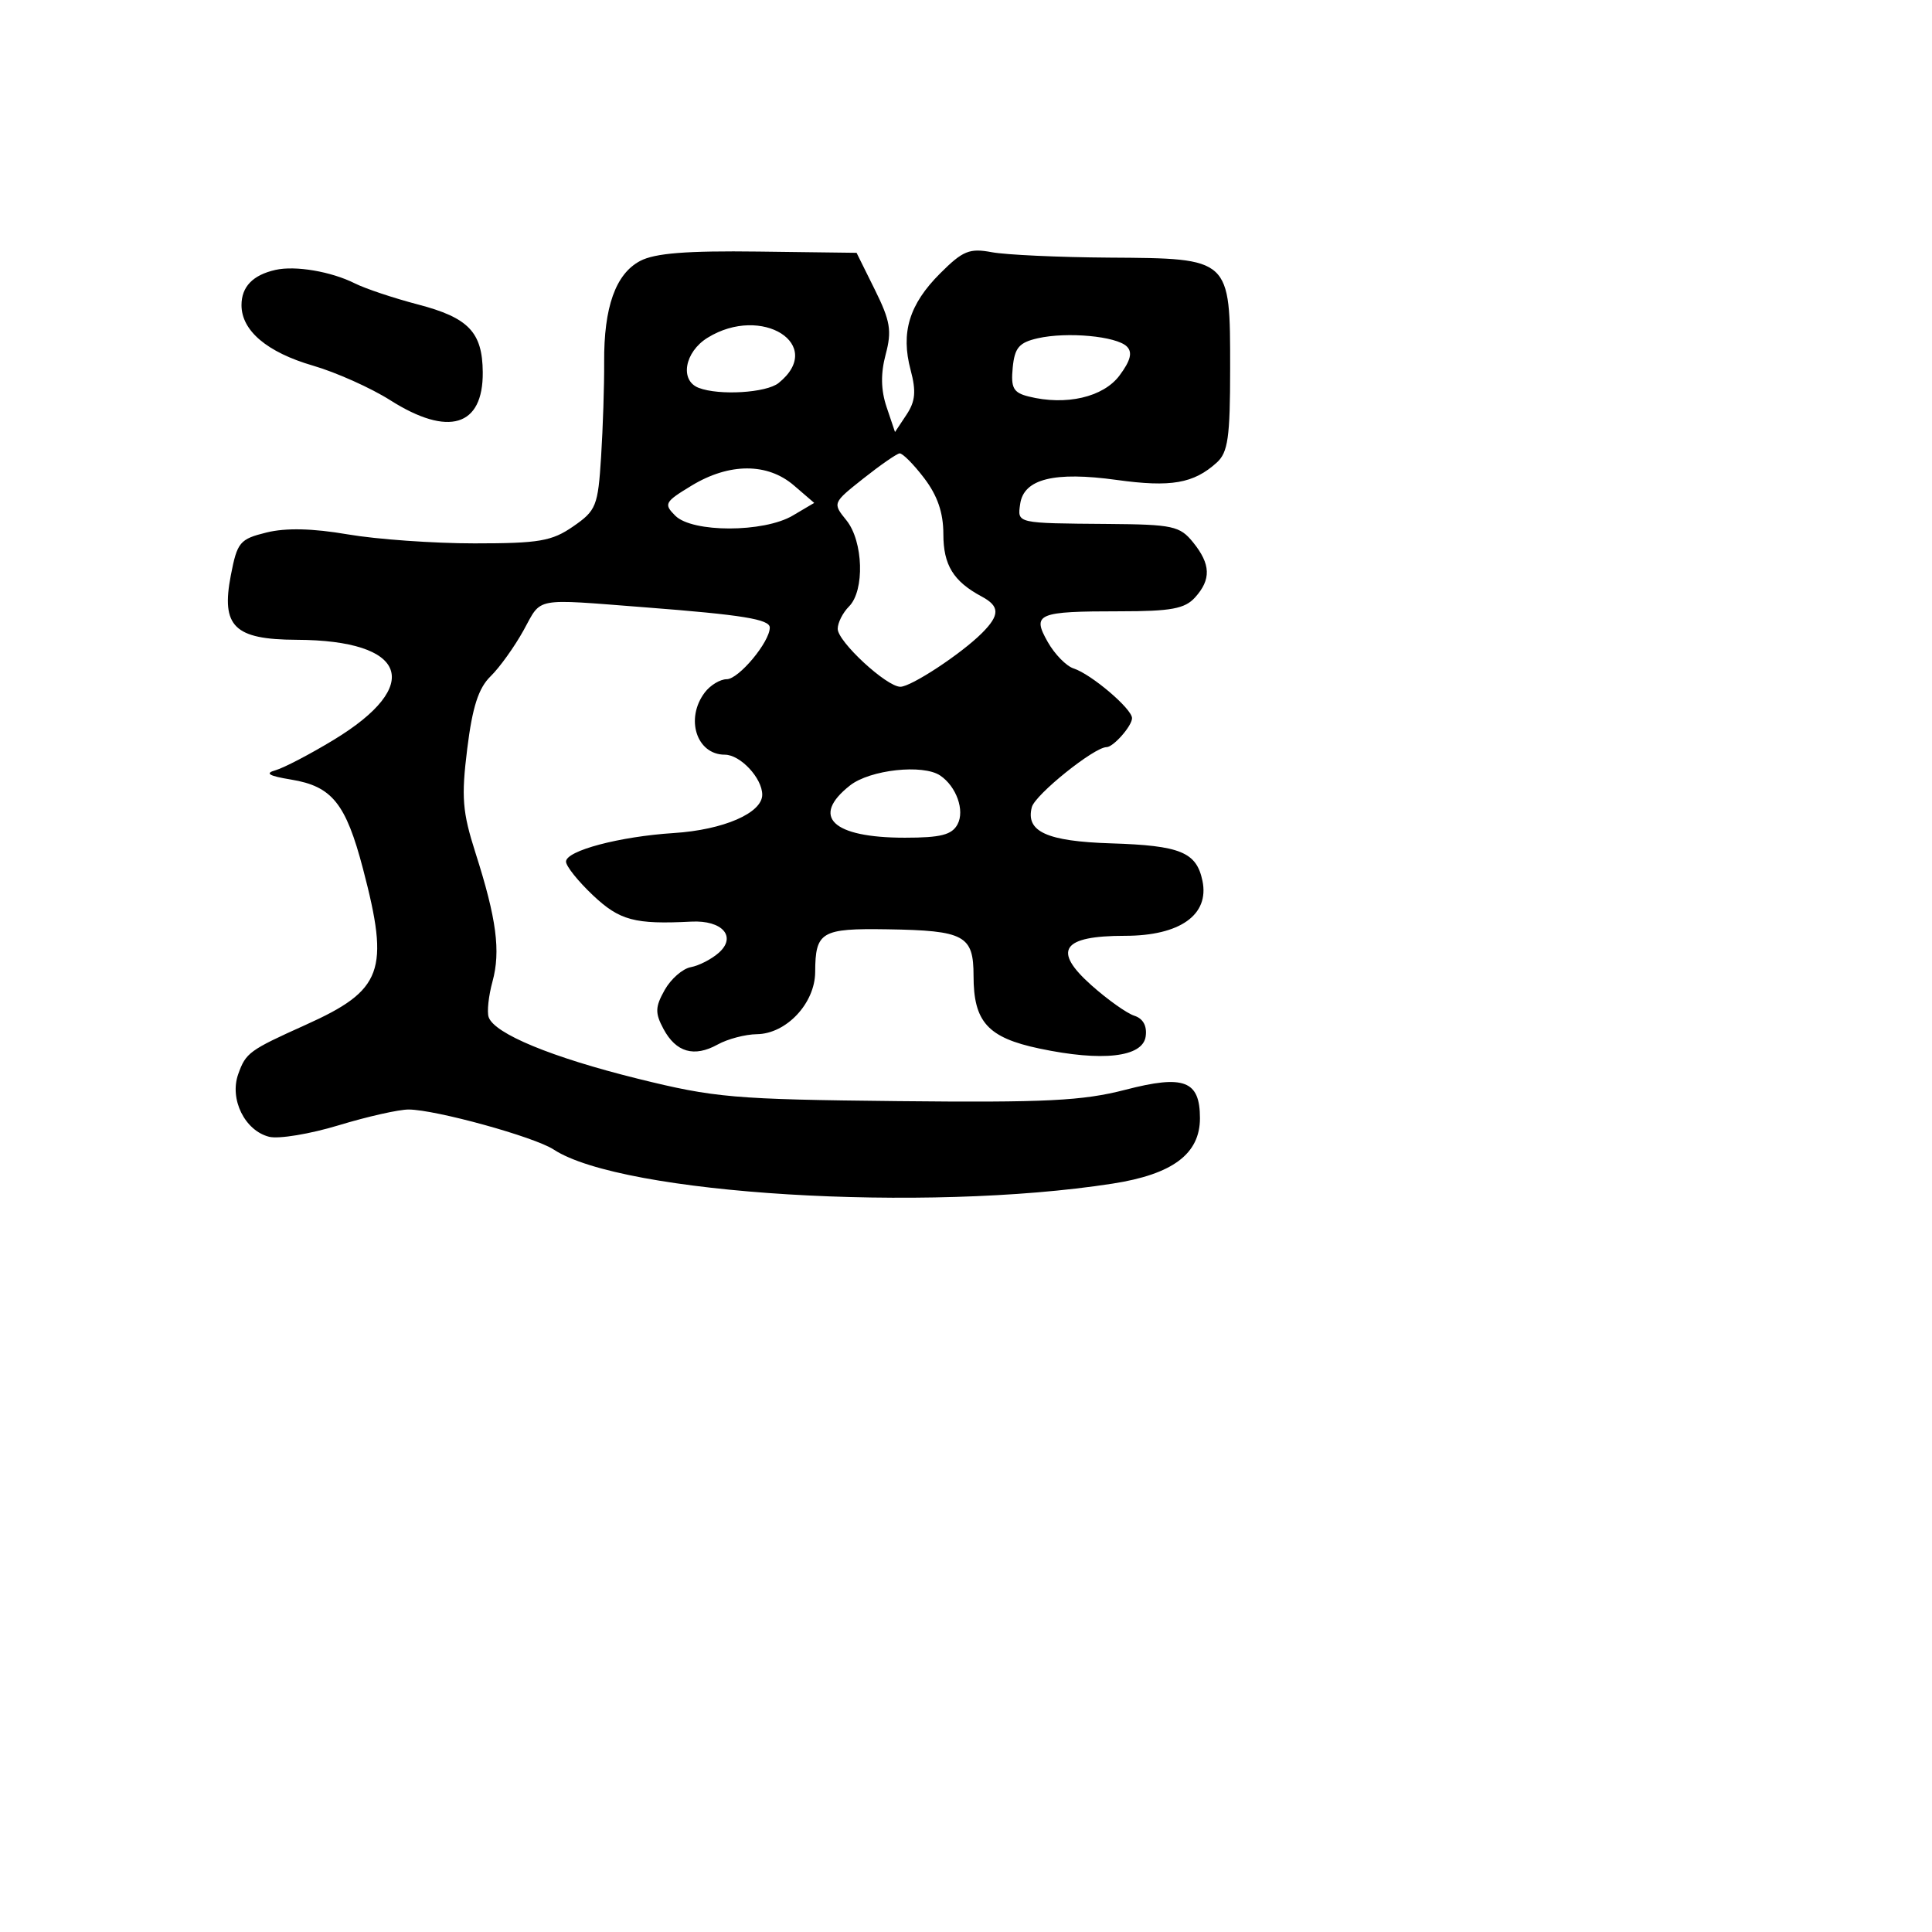 <svg xmlns="http://www.w3.org/2000/svg" width="256" height="256" viewBox="0 0 256 256" version="1.1">
	<path d="M 84.831 34.573 C 81.573 36.289, 80.005 40.697, 80.054 48 C 80.075 51.025, 79.893 56.650, 79.650 60.500 C 79.236 67.059, 79.003 67.642, 75.956 69.750 C 73.123 71.710, 71.438 72, 62.871 72 C 57.462 72, 49.908 71.463, 46.084 70.808 C 41.414 70.007, 37.878 69.925, 35.315 70.558 C 31.766 71.434, 31.436 71.831, 30.585 76.238 C 29.276 83.011, 31.041 84.742, 39.292 84.776 C 53.986 84.836, 56.179 90.788, 44.185 98.055 C 41.058 99.950, 37.600 101.754, 36.500 102.064 C 35.047 102.474, 35.616 102.811, 38.581 103.299 C 43.998 104.189, 45.823 106.457, 48.098 115.119 C 51.656 128.672, 50.729 131.193, 40.500 135.799 C 33.019 139.167, 32.578 139.489, 31.566 142.326 C 30.381 145.652, 32.439 149.821, 35.664 150.630 C 36.927 150.947, 41.077 150.260, 44.885 149.103 C 48.694 147.947, 52.866 147.008, 54.155 147.017 C 57.771 147.044, 70.803 150.641, 73.366 152.320 C 82.438 158.264, 122.483 160.707, 147.413 156.837 C 155.387 155.600, 159 152.896, 159 148.168 C 159 143.185, 156.896 142.382, 149.120 144.399 C 143.460 145.867, 138.584 146.110, 118.935 145.904 C 97.240 145.676, 94.683 145.455, 84.500 142.931 C 73.095 140.105, 65.494 136.964, 64.748 134.770 C 64.510 134.072, 64.739 131.954, 65.256 130.065 C 66.359 126.033, 65.794 121.746, 63.010 113.030 C 61.265 107.569, 61.112 105.645, 61.912 99.203 C 62.600 93.665, 63.404 91.171, 65.009 89.610 C 66.201 88.449, 68.171 85.700, 69.387 83.500 C 71.830 79.081, 70.542 79.323, 85.500 80.476 C 98.384 81.470, 102 82.058, 102 83.157 C 102 85.063, 97.882 90, 96.292 90 C 95.428 90, 94.123 90.787, 93.392 91.750 C 90.759 95.219, 92.296 100, 96.045 100 C 98.096 100, 101 103.108, 101 105.303 C 101 107.733, 95.864 109.961, 89.289 110.382 C 82.087 110.842, 75 112.722, 75 114.170 C 75 114.772, 76.607 116.779, 78.571 118.632 C 82.113 121.972, 84.096 122.502, 91.611 122.119 C 95.709 121.909, 97.651 124.113, 95.246 126.245 C 94.286 127.097, 92.615 127.956, 91.534 128.154 C 90.453 128.352, 88.896 129.713, 88.073 131.178 C 86.807 133.434, 86.783 134.225, 87.913 136.337 C 89.574 139.440, 91.978 140.131, 95.098 138.402 C 96.419 137.670, 98.758 137.055, 100.295 137.035 C 104.199 136.986, 107.996 132.934, 108.015 128.795 C 108.040 123.456, 108.811 122.999, 117.555 123.137 C 127.818 123.299, 129 123.937, 129 129.313 C 129 135.407, 130.885 137.491, 137.704 138.933 C 146.048 140.698, 151.416 140.090, 151.808 137.336 C 152.006 135.947, 151.469 134.964, 150.308 134.592 C 149.314 134.274, 146.746 132.449, 144.602 130.537 C 139.413 125.909, 140.717 124, 149.067 124 C 156.346 124, 160.268 121.219, 159.333 116.720 C 158.541 112.909, 156.417 112.038, 147.216 111.749 C 138.704 111.481, 135.876 110.189, 136.722 106.954 C 137.157 105.293, 144.989 99, 146.622 99 C 147.525 99, 150 96.187, 150 95.160 C 150 93.924, 144.597 89.327, 142.255 88.572 C 141.290 88.260, 139.752 86.687, 138.838 85.076 C 136.704 81.313, 137.440 81, 148.427 81 C 155.162 81, 156.996 80.662, 158.345 79.171 C 160.507 76.783, 160.436 74.760, 158.088 71.861 C 156.336 69.696, 155.400 69.494, 146.838 69.426 C 134.617 69.330, 134.807 69.373, 135.180 66.770 C 135.656 63.454, 139.694 62.450, 147.962 63.593 C 155.169 64.589, 158.159 64.071, 161.229 61.292 C 162.716 59.947, 163 57.952, 163 48.845 C 163 34.142, 163.107 34.241, 147.016 34.136 C 140.307 34.092, 133.288 33.769, 131.418 33.419 C 128.458 32.863, 127.573 33.227, 124.568 36.232 C 120.474 40.326, 119.335 44.055, 120.661 49.023 C 121.416 51.854, 121.294 53.177, 120.113 54.956 L 118.593 57.246 117.482 53.947 C 116.718 51.679, 116.679 49.497, 117.357 46.959 C 118.192 43.830, 117.973 42.525, 115.921 38.384 L 113.500 33.500 100.500 33.334 C 90.994 33.212, 86.783 33.545, 84.831 34.573 M 36.500 35.763 C 33.497 36.442, 32 37.995, 32 40.434 C 32 43.816, 35.386 46.680, 41.480 48.451 C 44.535 49.339, 49.140 51.401, 51.713 53.033 C 59.416 57.918, 64.028 56.521, 63.968 49.321 C 63.924 44.010, 62.089 42.095, 55.365 40.339 C 52.170 39.504, 48.418 38.251, 47.028 37.554 C 43.881 35.975, 39.135 35.168, 36.500 35.763 M 93.750 44.758 C 90.705 46.646, 90.041 50.418, 92.582 51.393 C 95.301 52.436, 101.547 52.057, 103.169 50.750 C 109.440 45.698, 100.948 40.296, 93.750 44.758 M 137.500 44.824 C 135.030 45.388, 134.445 46.076, 134.189 48.720 C 133.930 51.403, 134.274 52.031, 136.285 52.535 C 141.243 53.780, 146.202 52.633, 148.348 49.747 C 149.809 47.782, 150.087 46.687, 149.318 45.918 C 147.944 44.544, 141.390 43.937, 137.500 44.824 M 114.400 63.403 C 110.317 66.639, 110.308 66.662, 112.150 68.937 C 114.397 71.712, 114.598 78.259, 112.500 80.357 C 111.675 81.182, 111 82.518, 111 83.325 C 111 85.020, 117.469 91, 119.303 91 C 120.734 91, 127.360 86.640, 130.112 83.888 C 132.503 81.497, 132.494 80.335, 130.078 79.042 C 126.328 77.035, 125 74.872, 125 70.773 C 125 67.935, 124.221 65.668, 122.449 63.344 C 121.046 61.505, 119.584 60.035, 119.199 60.077 C 118.815 60.120, 116.655 61.616, 114.400 63.403 M 91.654 64.338 C 88.065 66.511, 87.920 66.777, 89.476 68.333 C 91.739 70.596, 101.198 70.587, 105.039 68.318 L 107.887 66.636 105.193 64.319 C 101.698 61.313, 96.641 61.320, 91.654 64.338 M 112.635 104.073 C 107.370 108.214, 110.292 111, 119.899 111 C 124.652 111, 126.131 110.624, 126.880 109.224 C 127.859 107.395, 126.730 104.217, 124.585 102.765 C 122.305 101.222, 115.282 101.990, 112.635 104.073" stroke="none" fill="black" fill-rule="evenodd"/>
</svg>